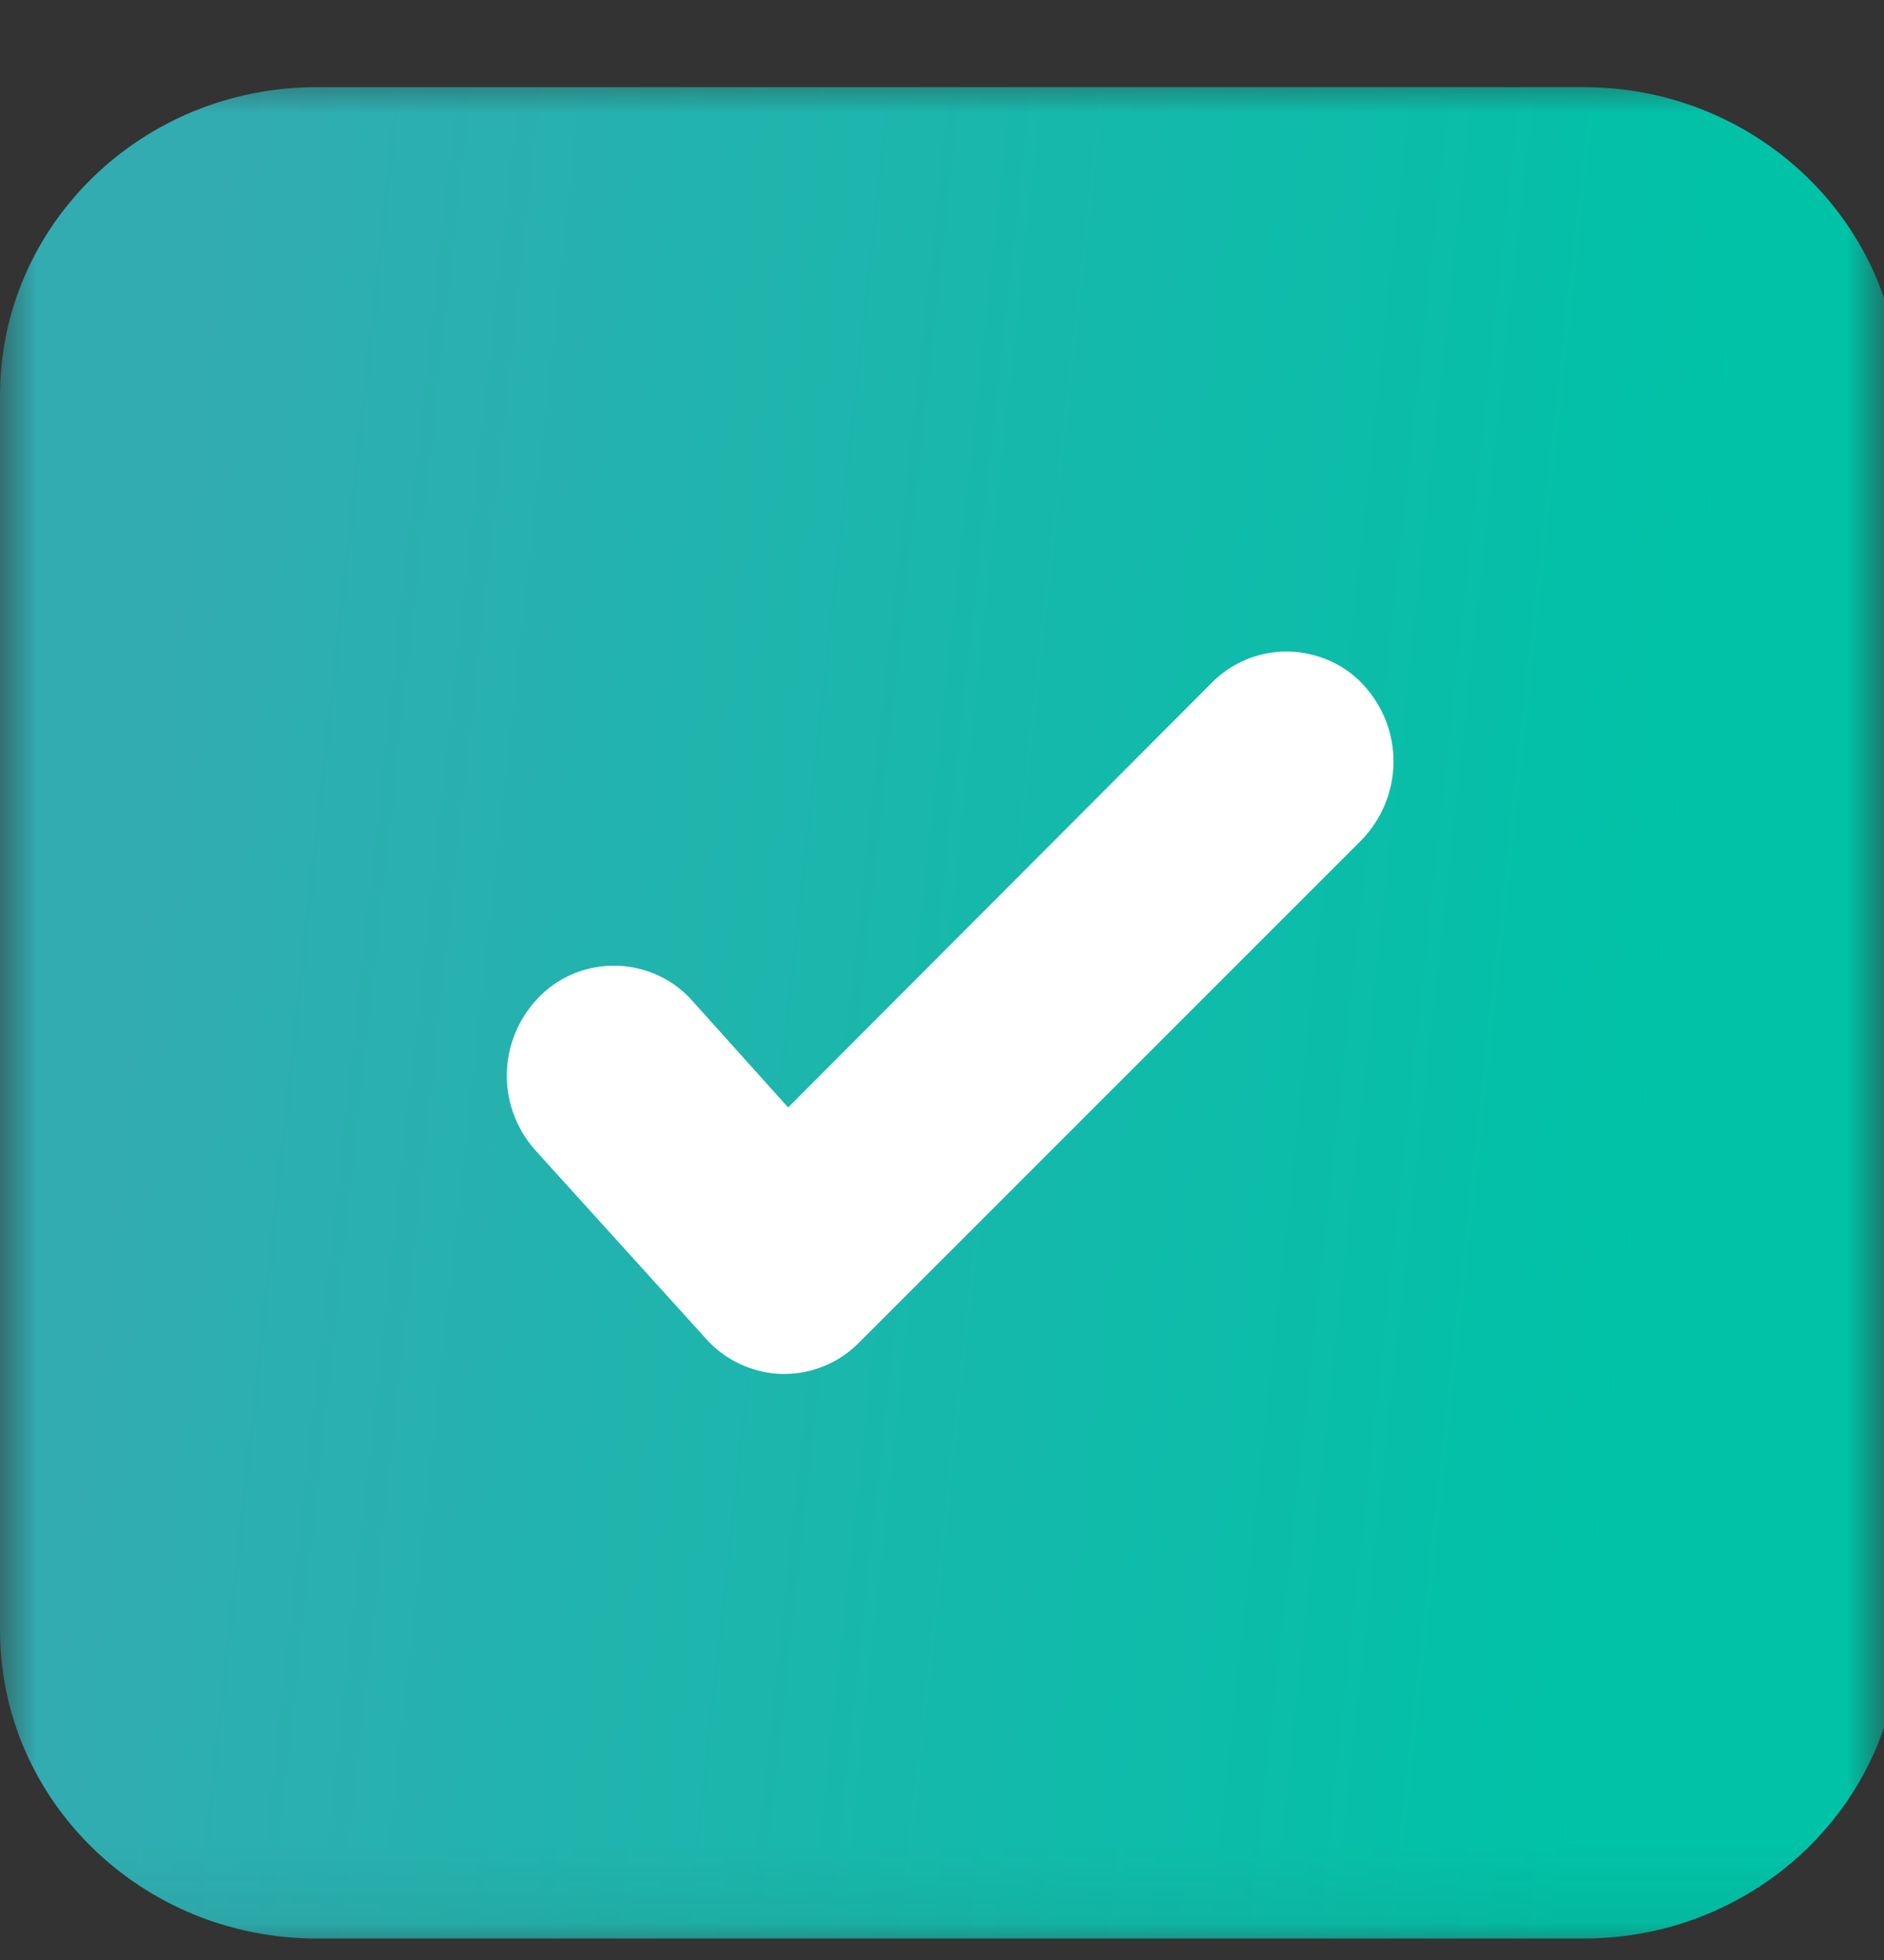 <svg width="25" height="26" viewBox="0 0 25 26" fill="none" xmlns="http://www.w3.org/2000/svg">
<rect x="0" y="0" width="25" height="26" fill="#333333" stroke="none"/>
<g clip-path="url(#clip0_1_236)">
<mask id="mask0_1_236" style="mask-type:luminance" maskUnits="userSpaceOnUse" x="0" y="0" width="25" height="26">
<path d="M25 0.935H0V25.935H25V0.935Z" fill="white"/>
</mask>
<g mask="url(#mask0_1_236)">
<path d="M21.014 1.156H4.202C1.881 1.156 0 2.988 0 5.248V21.622C0 23.883 1.881 25.715 4.202 25.715H21.014C23.334 25.715 25.215 23.883 25.215 21.622V5.248C25.215 2.988 23.334 1.156 21.014 1.156Z" fill="url(#paint0_linear_1_236)"/>
<path d="M10.404 18.226H10.37C10.178 18.22 9.99 18.174 9.817 18.093C9.643 18.012 9.489 17.896 9.364 17.754L7.105 15.26C6.847 14.971 6.712 14.598 6.726 14.215C6.74 13.833 6.902 13.469 7.18 13.199C7.313 13.069 7.473 12.968 7.648 12.901C7.823 12.835 8.011 12.804 8.199 12.811C8.387 12.818 8.572 12.863 8.742 12.943C8.911 13.022 9.062 13.135 9.185 13.274L10.458 14.691L16.08 9.057C16.211 8.924 16.368 8.819 16.541 8.747C16.715 8.676 16.902 8.641 17.091 8.643C17.28 8.646 17.466 8.686 17.638 8.762C17.81 8.837 17.964 8.946 18.09 9.083C18.353 9.367 18.497 9.737 18.491 10.12C18.486 10.502 18.334 10.869 18.064 11.147L11.396 17.813C11.268 17.943 11.114 18.047 10.943 18.118C10.773 18.189 10.59 18.226 10.404 18.226Z" fill="white"/>
</g>
</g>
<defs>
<linearGradient id="paint0_linear_1_236" x1="2.407" y1="6.681" x2="22.573" y2="8.885" gradientUnits="userSpaceOnUse">
<stop stop-color="#32ACB1"/>
<stop offset="1" stop-color="#00C2A7"/>
</linearGradient>
<clipPath id="clip0_1_236">
<rect width="25" height="25" fill="white" transform="translate(0 0.935)"/>
</clipPath>
</defs>
</svg>
